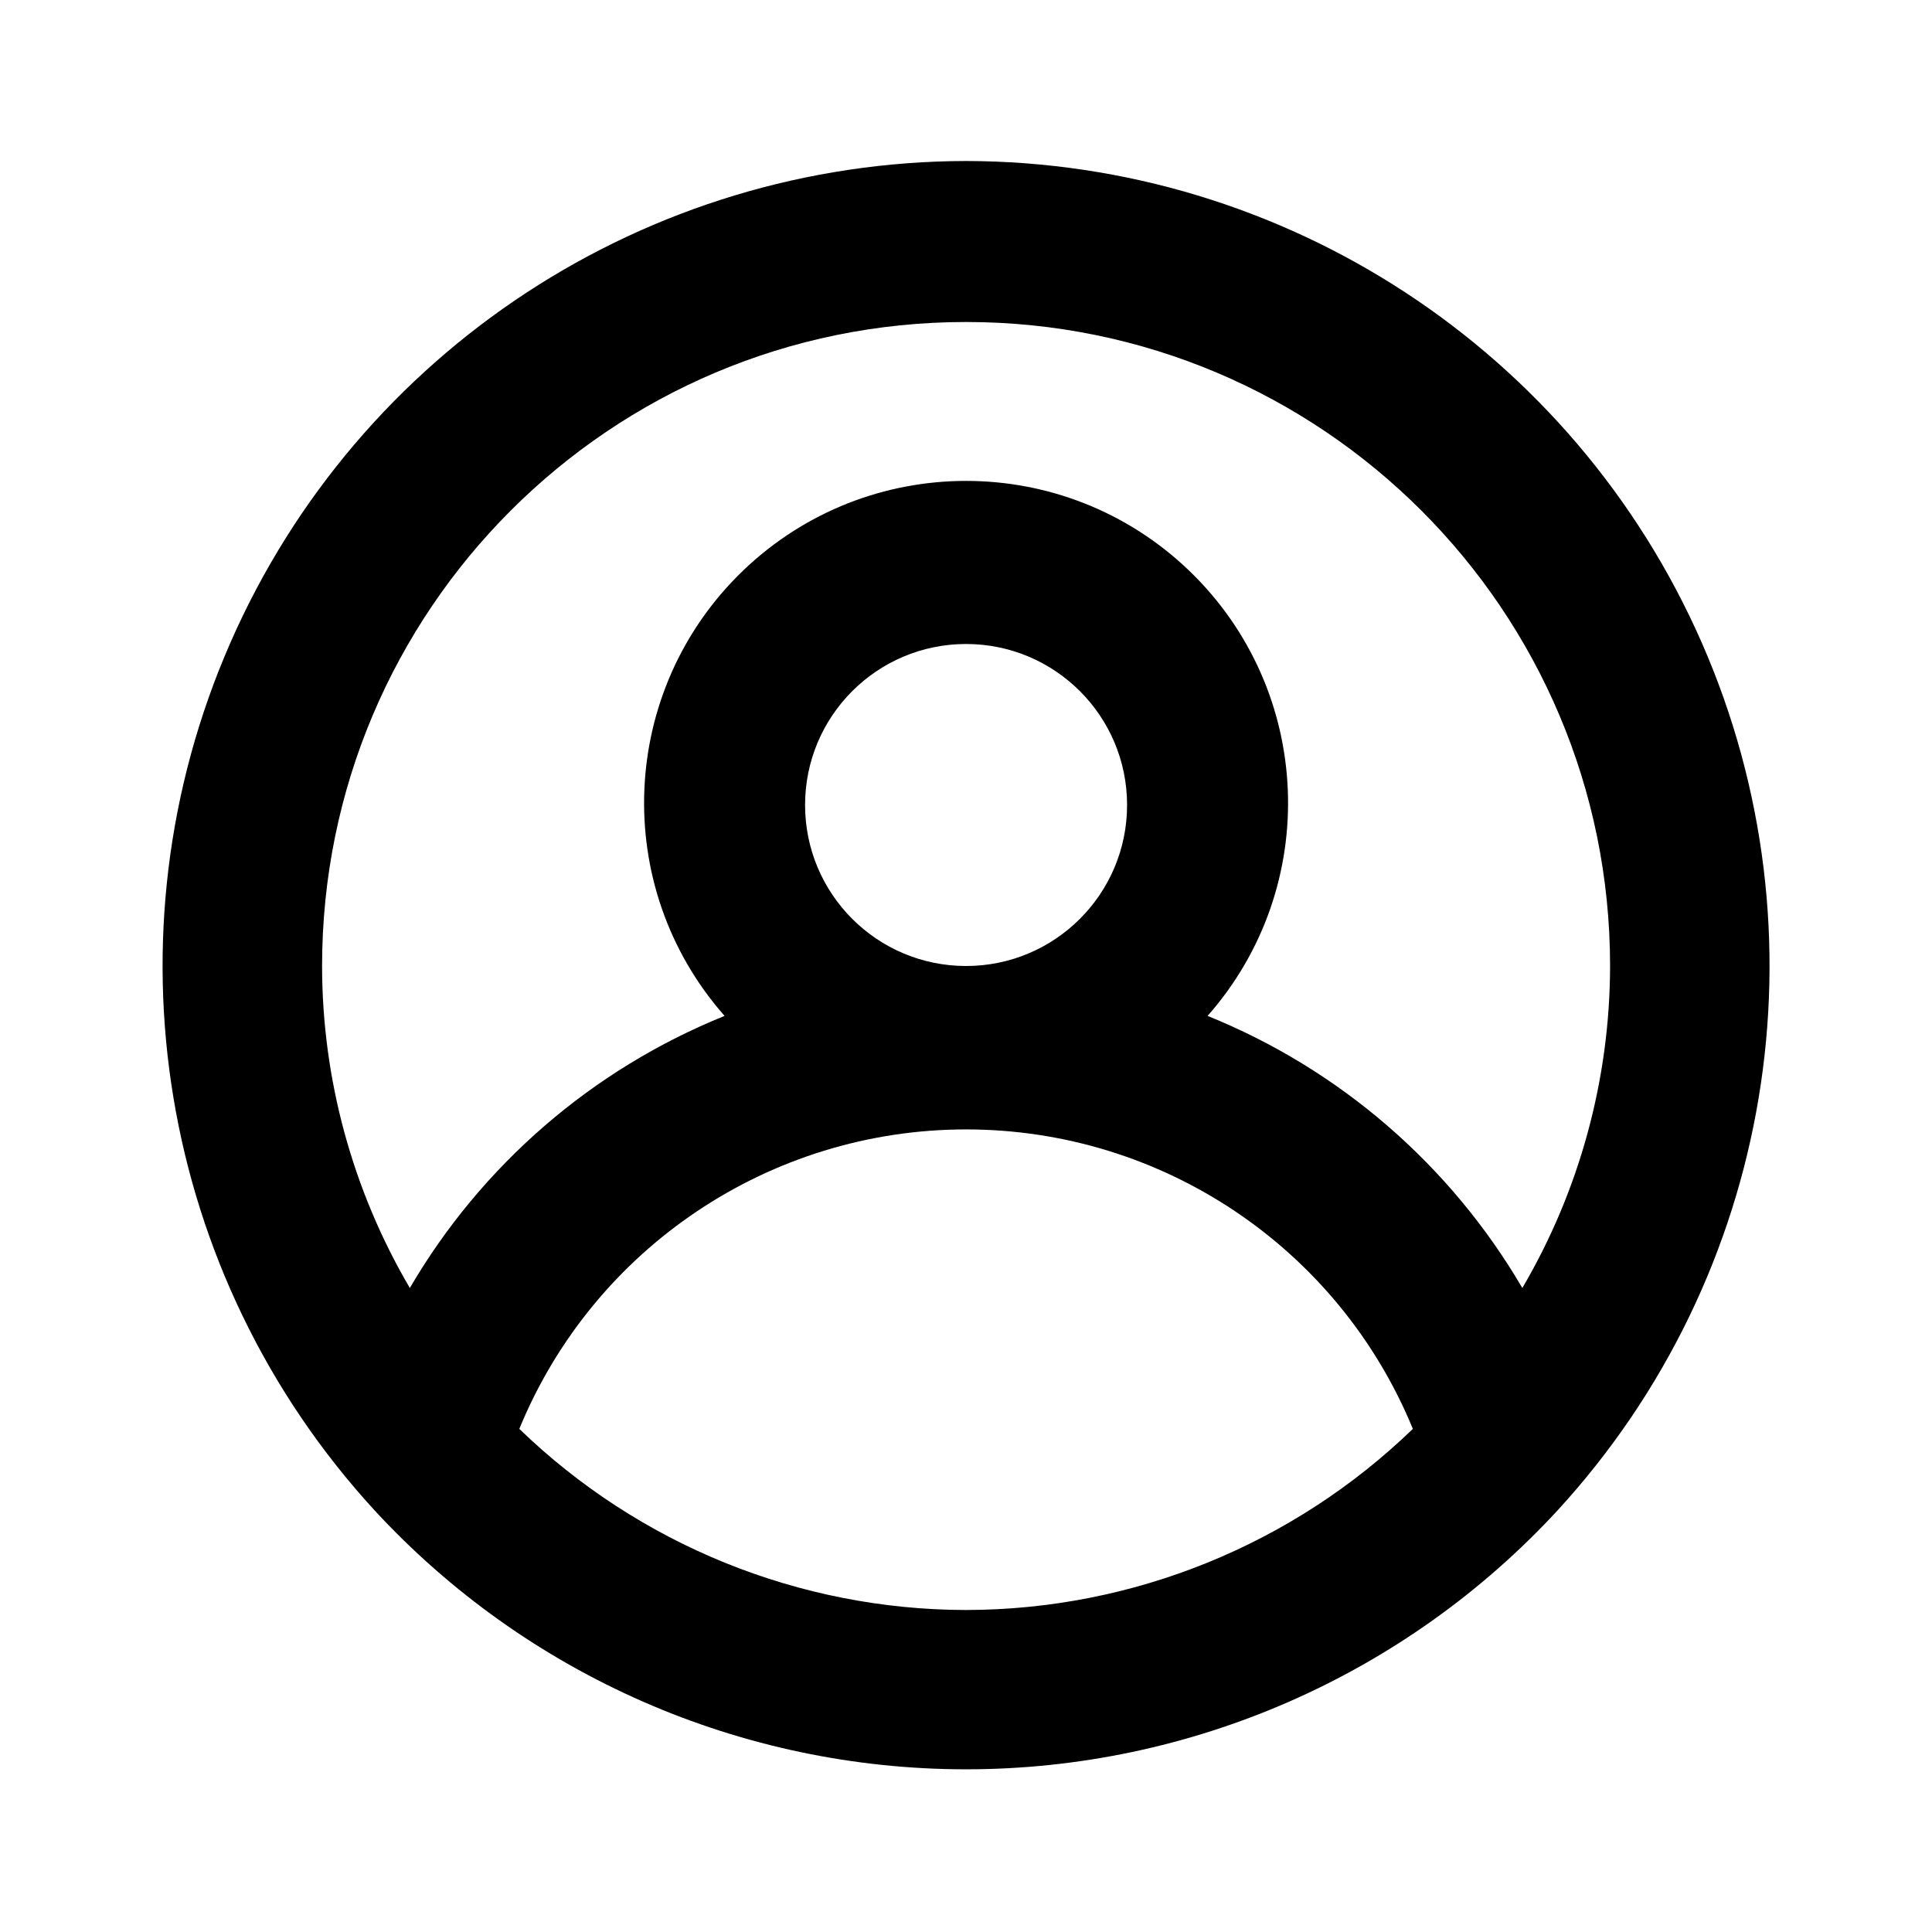 <!--
Licensed to the Apache Software Foundation (ASF) under one
or more contributor license agreements.  See the NOTICE file
distributed with this work for additional information
regarding copyright ownership.  The ASF licenses this file
to you under the Apache License, Version 2.0 (the
"License"); you may not use this file except in compliance
with the License.  You may obtain a copy of the License at

  http://www.apache.org/licenses/LICENSE-2.0

Unless required by applicable law or agreed to in writing,
software distributed under the License is distributed on an
"AS IS" BASIS, WITHOUT WARRANTIES OR CONDITIONS OF ANY
KIND, either express or implied.  See the License for the
specific language governing permissions and limitations
under the License.
-->
<svg width="24" height="24" viewBox="0 0 24 24" fill="none" xmlns="http://www.w3.org/2000/svg">
  <path fill-rule="evenodd" clip-rule="evenodd"
    d="M12.001 2C8.038 2.008 4.453 4.355 2.862 7.984C1.27 11.613 1.972 15.84 4.651 18.76C6.544 20.812 9.209 21.979 12.001 21.979C14.793 21.979 17.458 20.812 19.351 18.76C22.03 15.84 22.731 11.613 21.14 7.984C19.548 4.355 15.964 2.008 12.001 2ZM12.001 20C9.929 19.997 7.94 19.19 6.451 17.75C7.375 15.499 9.568 14.03 12.001 14.03C14.434 14.03 16.626 15.499 17.551 17.75C16.062 19.19 14.072 19.997 12.001 20ZM10.001 10C10.001 8.895 10.896 8 12.001 8C13.105 8 14.001 8.895 14.001 10C14.001 11.105 13.105 12 12.001 12C10.896 12 10.001 11.105 10.001 10ZM18.911 16C18.017 14.472 16.642 13.283 15.001 12.62C16.419 11.012 16.317 8.572 14.77 7.087C13.222 5.603 10.78 5.603 9.232 7.087C7.685 8.572 7.583 11.012 9.001 12.62C7.359 13.283 5.984 14.472 5.091 16C4.379 14.787 4.002 13.406 4.001 12C4.001 7.582 7.582 4 12.001 4C16.419 4 20.001 7.582 20.001 12C19.999 13.406 19.623 14.787 18.911 16Z"
    fill="currentColor" />
</svg>
